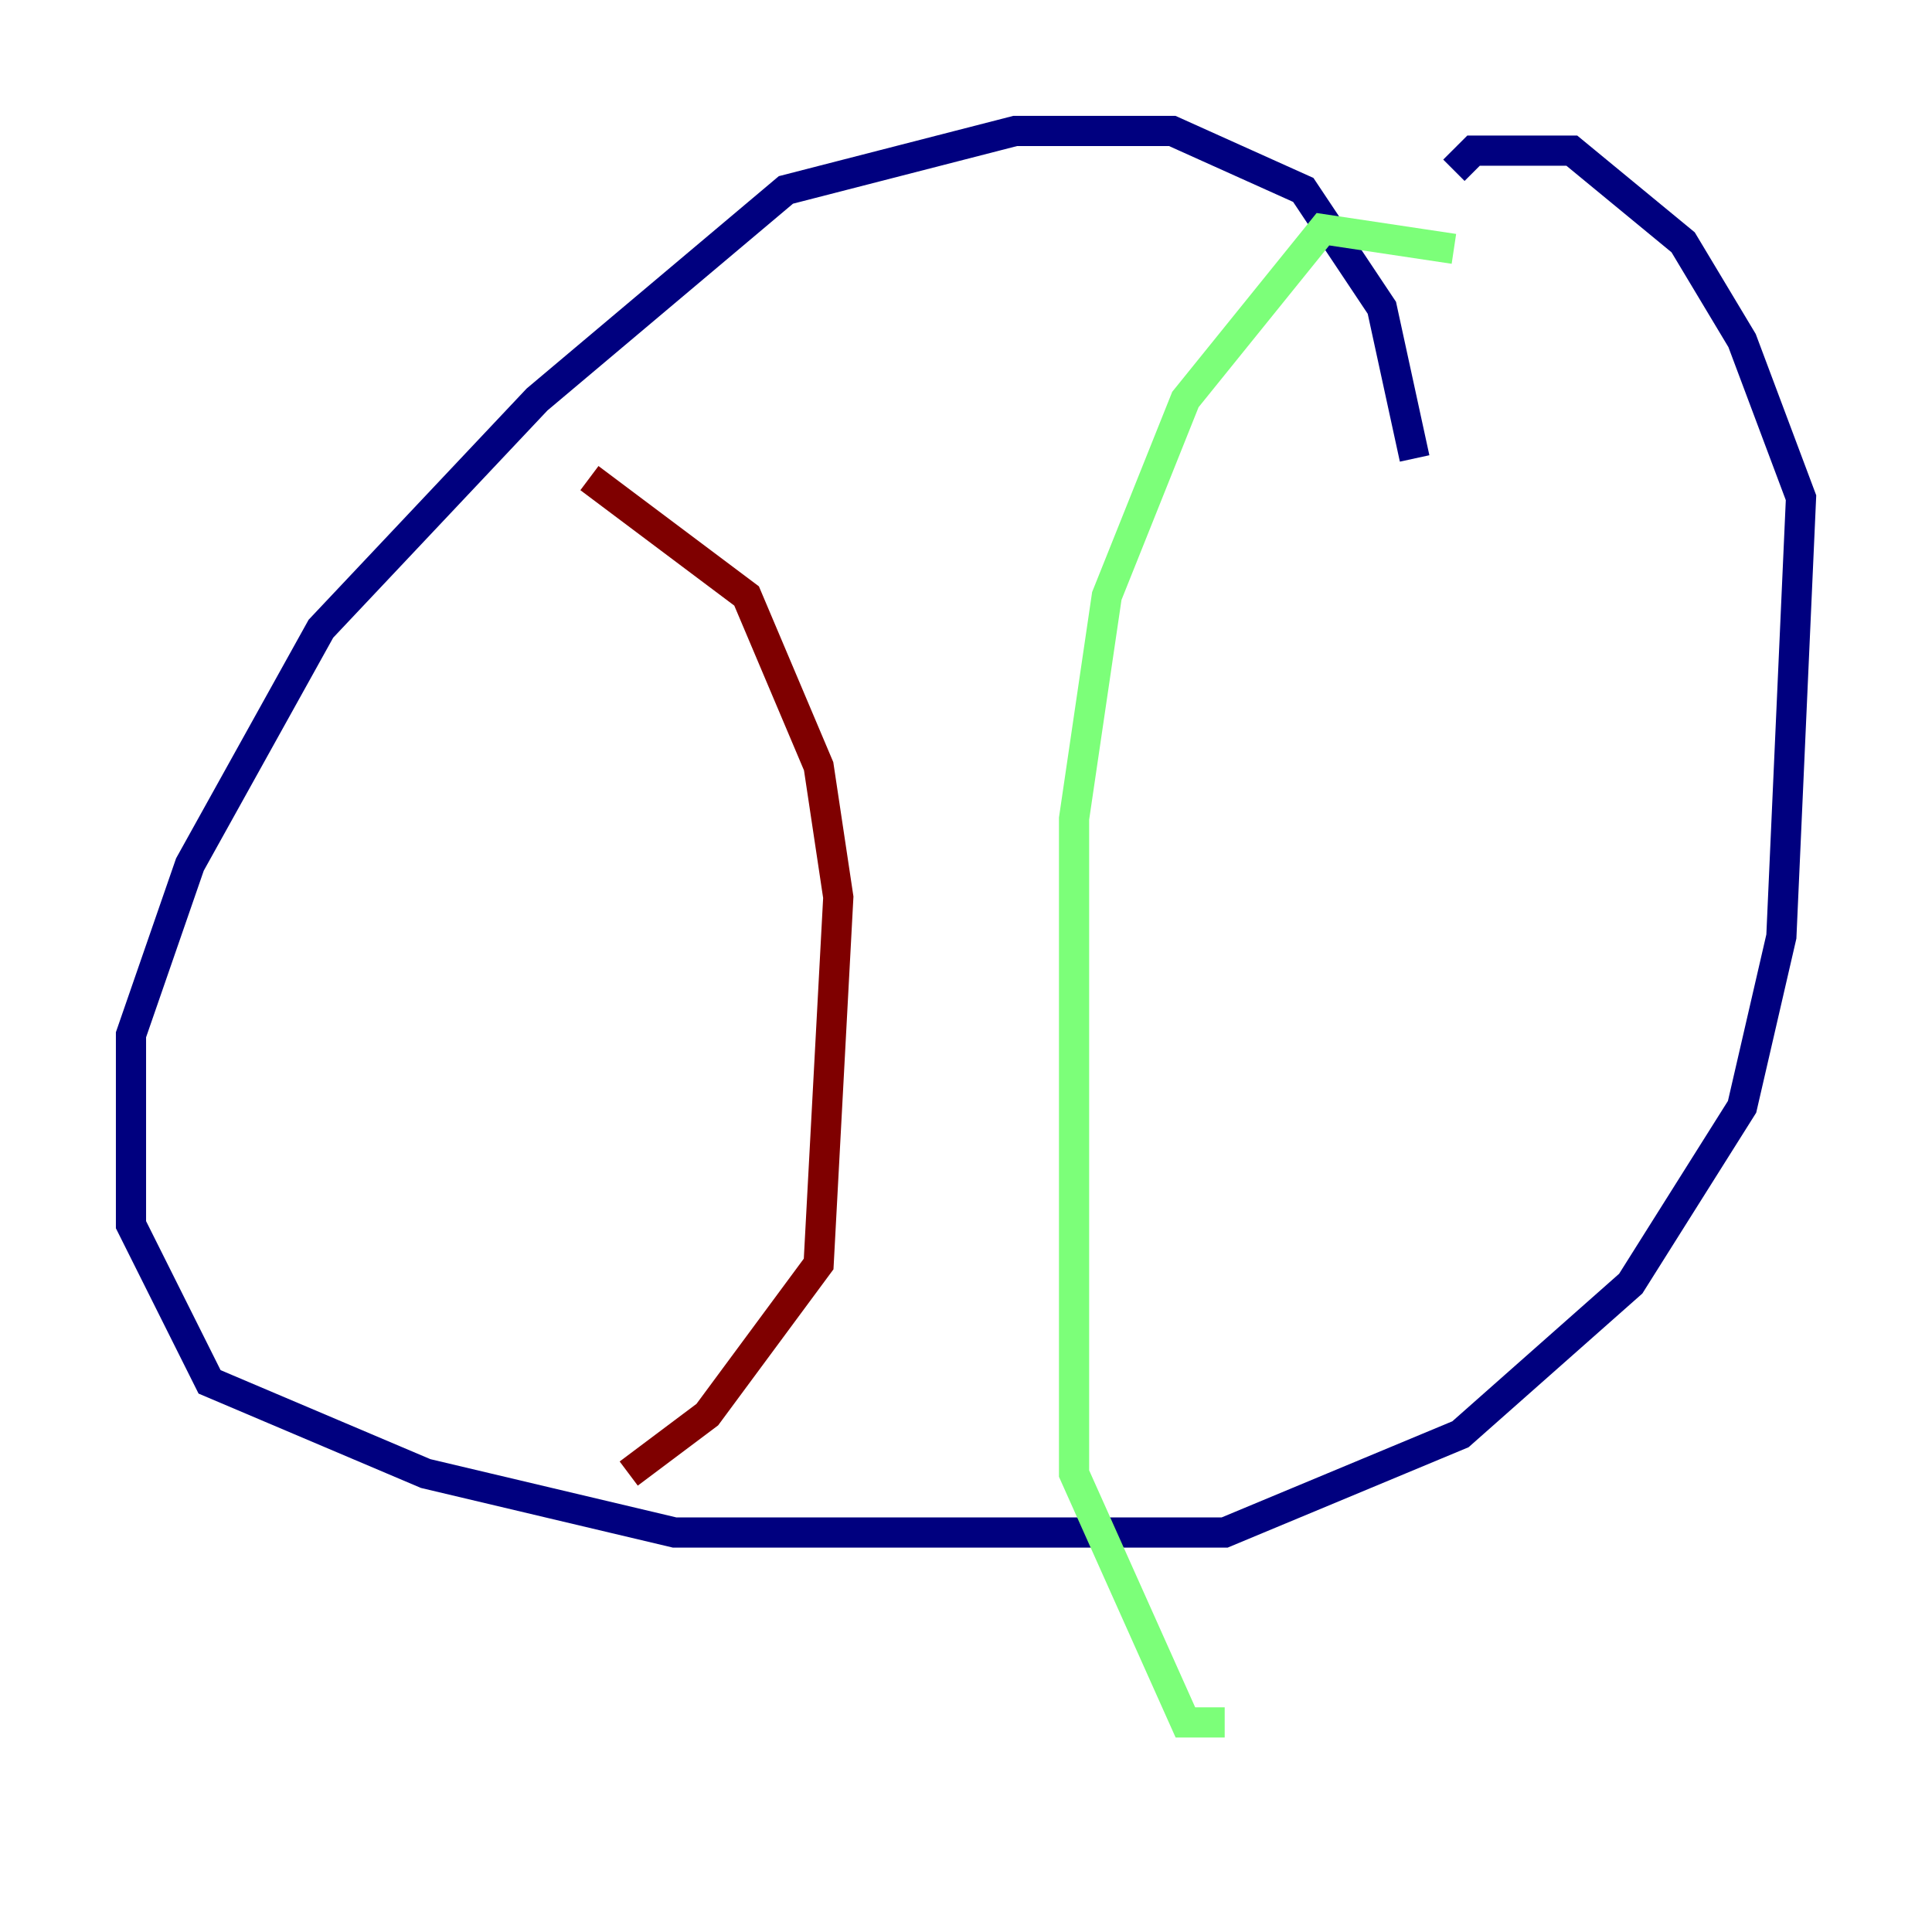 <?xml version="1.0" encoding="utf-8" ?>
<svg baseProfile="tiny" height="128" version="1.2" viewBox="0,0,128,128" width="128" xmlns="http://www.w3.org/2000/svg" xmlns:ev="http://www.w3.org/2001/xml-events" xmlns:xlink="http://www.w3.org/1999/xlink"><defs /><polyline fill="none" points="93.722,30.373 91.552,20.393 86.346,12.583 77.668,8.678 67.254,8.678 52.068,12.583 35.58,26.468 21.261,41.654 12.583,57.275 8.678,68.556 8.678,81.139 13.885,91.552 28.203,97.627 44.691,101.532 81.139,101.532 96.759,95.024 108.041,85.044 115.417,73.329 118.02,62.047 119.322,32.976 115.417,22.563 111.512,16.054 104.136,9.98 97.627,9.98 96.325,11.281" stroke="#00007f" stroke-width="2" /><polyline fill="none" points="96.325,16.488 87.647,15.186 78.536,26.468 73.329,39.485 71.159,54.237 71.159,97.627 78.536,114.115 81.139,114.115" stroke="#7cff79" stroke-width="2" /><polyline fill="none" points="39.051,31.675 49.464,39.485 54.237,50.766 55.539,59.444 54.237,83.742 46.861,93.722 41.654,97.627" stroke="#7f0000" stroke-width="2" /></svg>